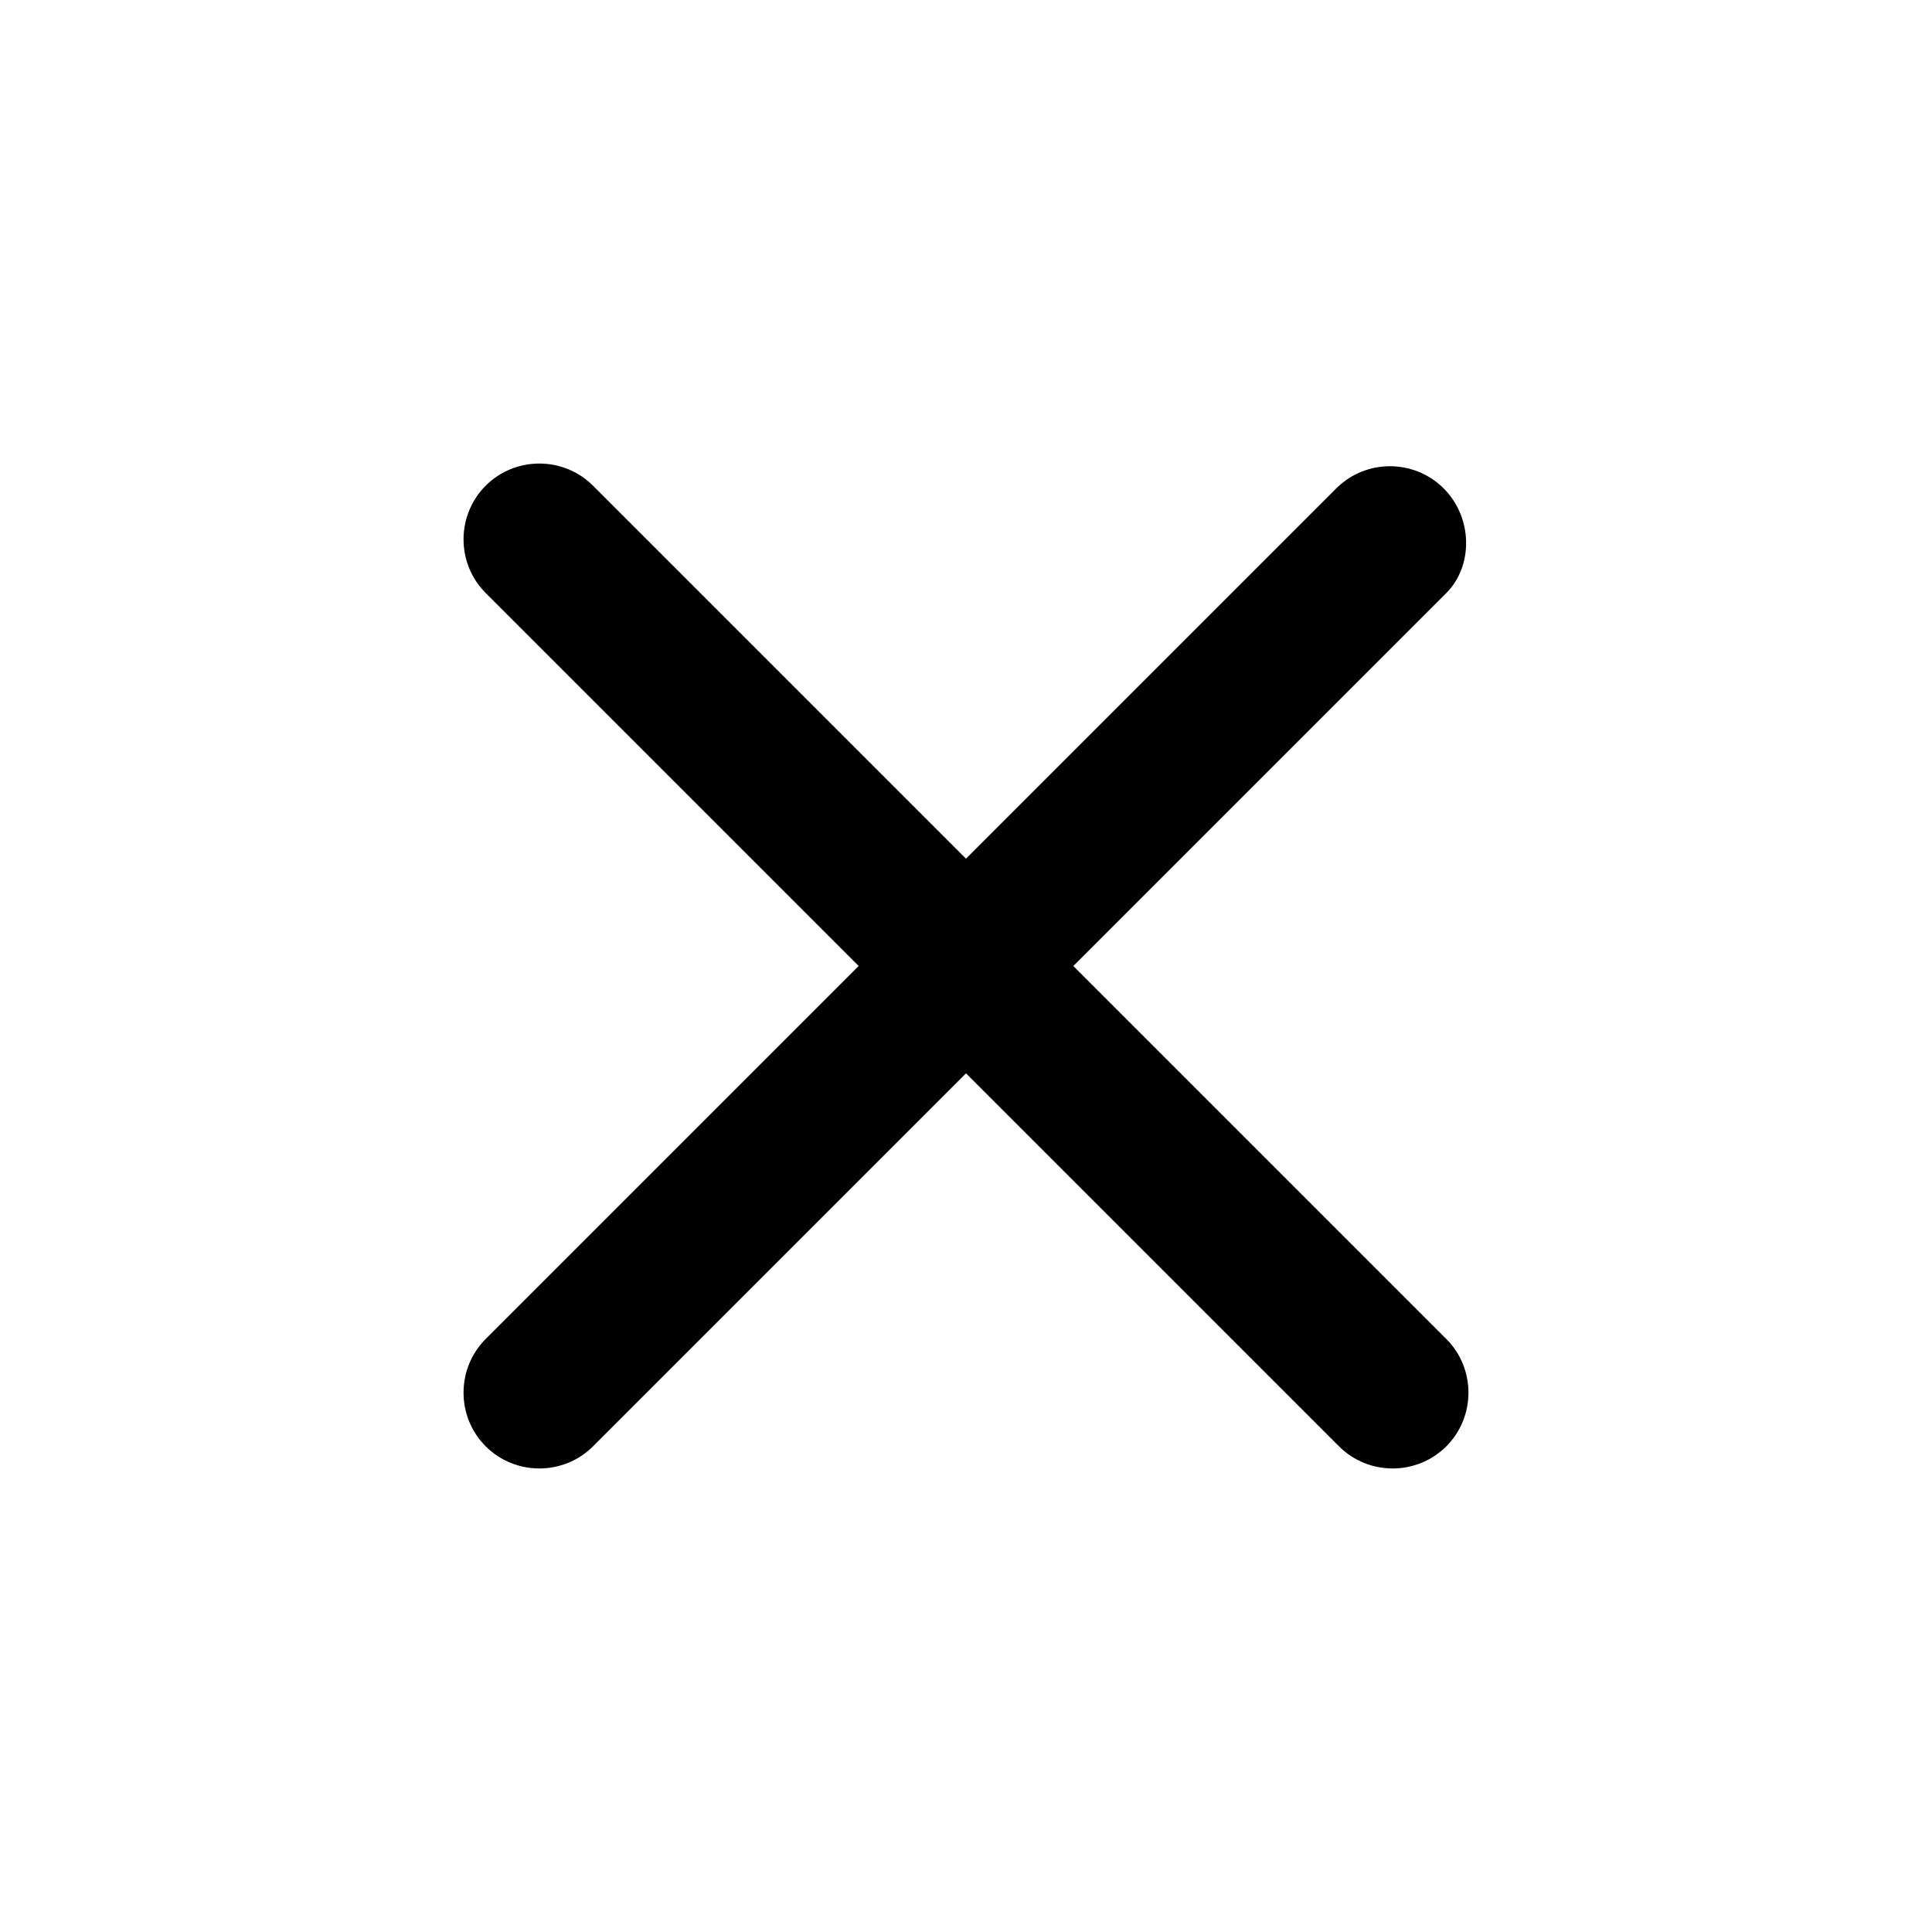<?xml version="1.0" encoding="utf-8"?>
<!-- Generator: Adobe Illustrator 23.1.0, SVG Export Plug-In . SVG Version: 6.00 Build 0)  -->
<svg version="1.1" id="圖層_1" xmlns="http://www.w3.org/2000/svg" xmlns:xlink="http://www.w3.org/1999/xlink" x="0px" y="0px"
	 viewBox="0 0 72 72" style="enable-background:new 0 0 72 72;" xml:space="preserve">
<style type="text/css">
	.st0{fill-rule:evenodd;clip-rule:evenodd;}
</style>
<path class="st0" d="M53.8,18.2c-1.1-1.1-2.9-1.1-4,0L36,32L22.1,18.1c-1.1-1.1-2.9-1.1-4,0s-1.1,2.9,0,4L32,36L18.1,49.9
	c-1.1,1.1-1.1,2.9,0,4c1.1,1.1,2.9,1.1,4,0L36,40l13.9,13.9c1.1,1.1,2.9,1.1,4,0c1.1-1.1,1.1-2.9,0-4L40,36l13.9-13.9
	C54.9,21.1,54.9,19.3,53.8,18.2z"/>
</svg>
